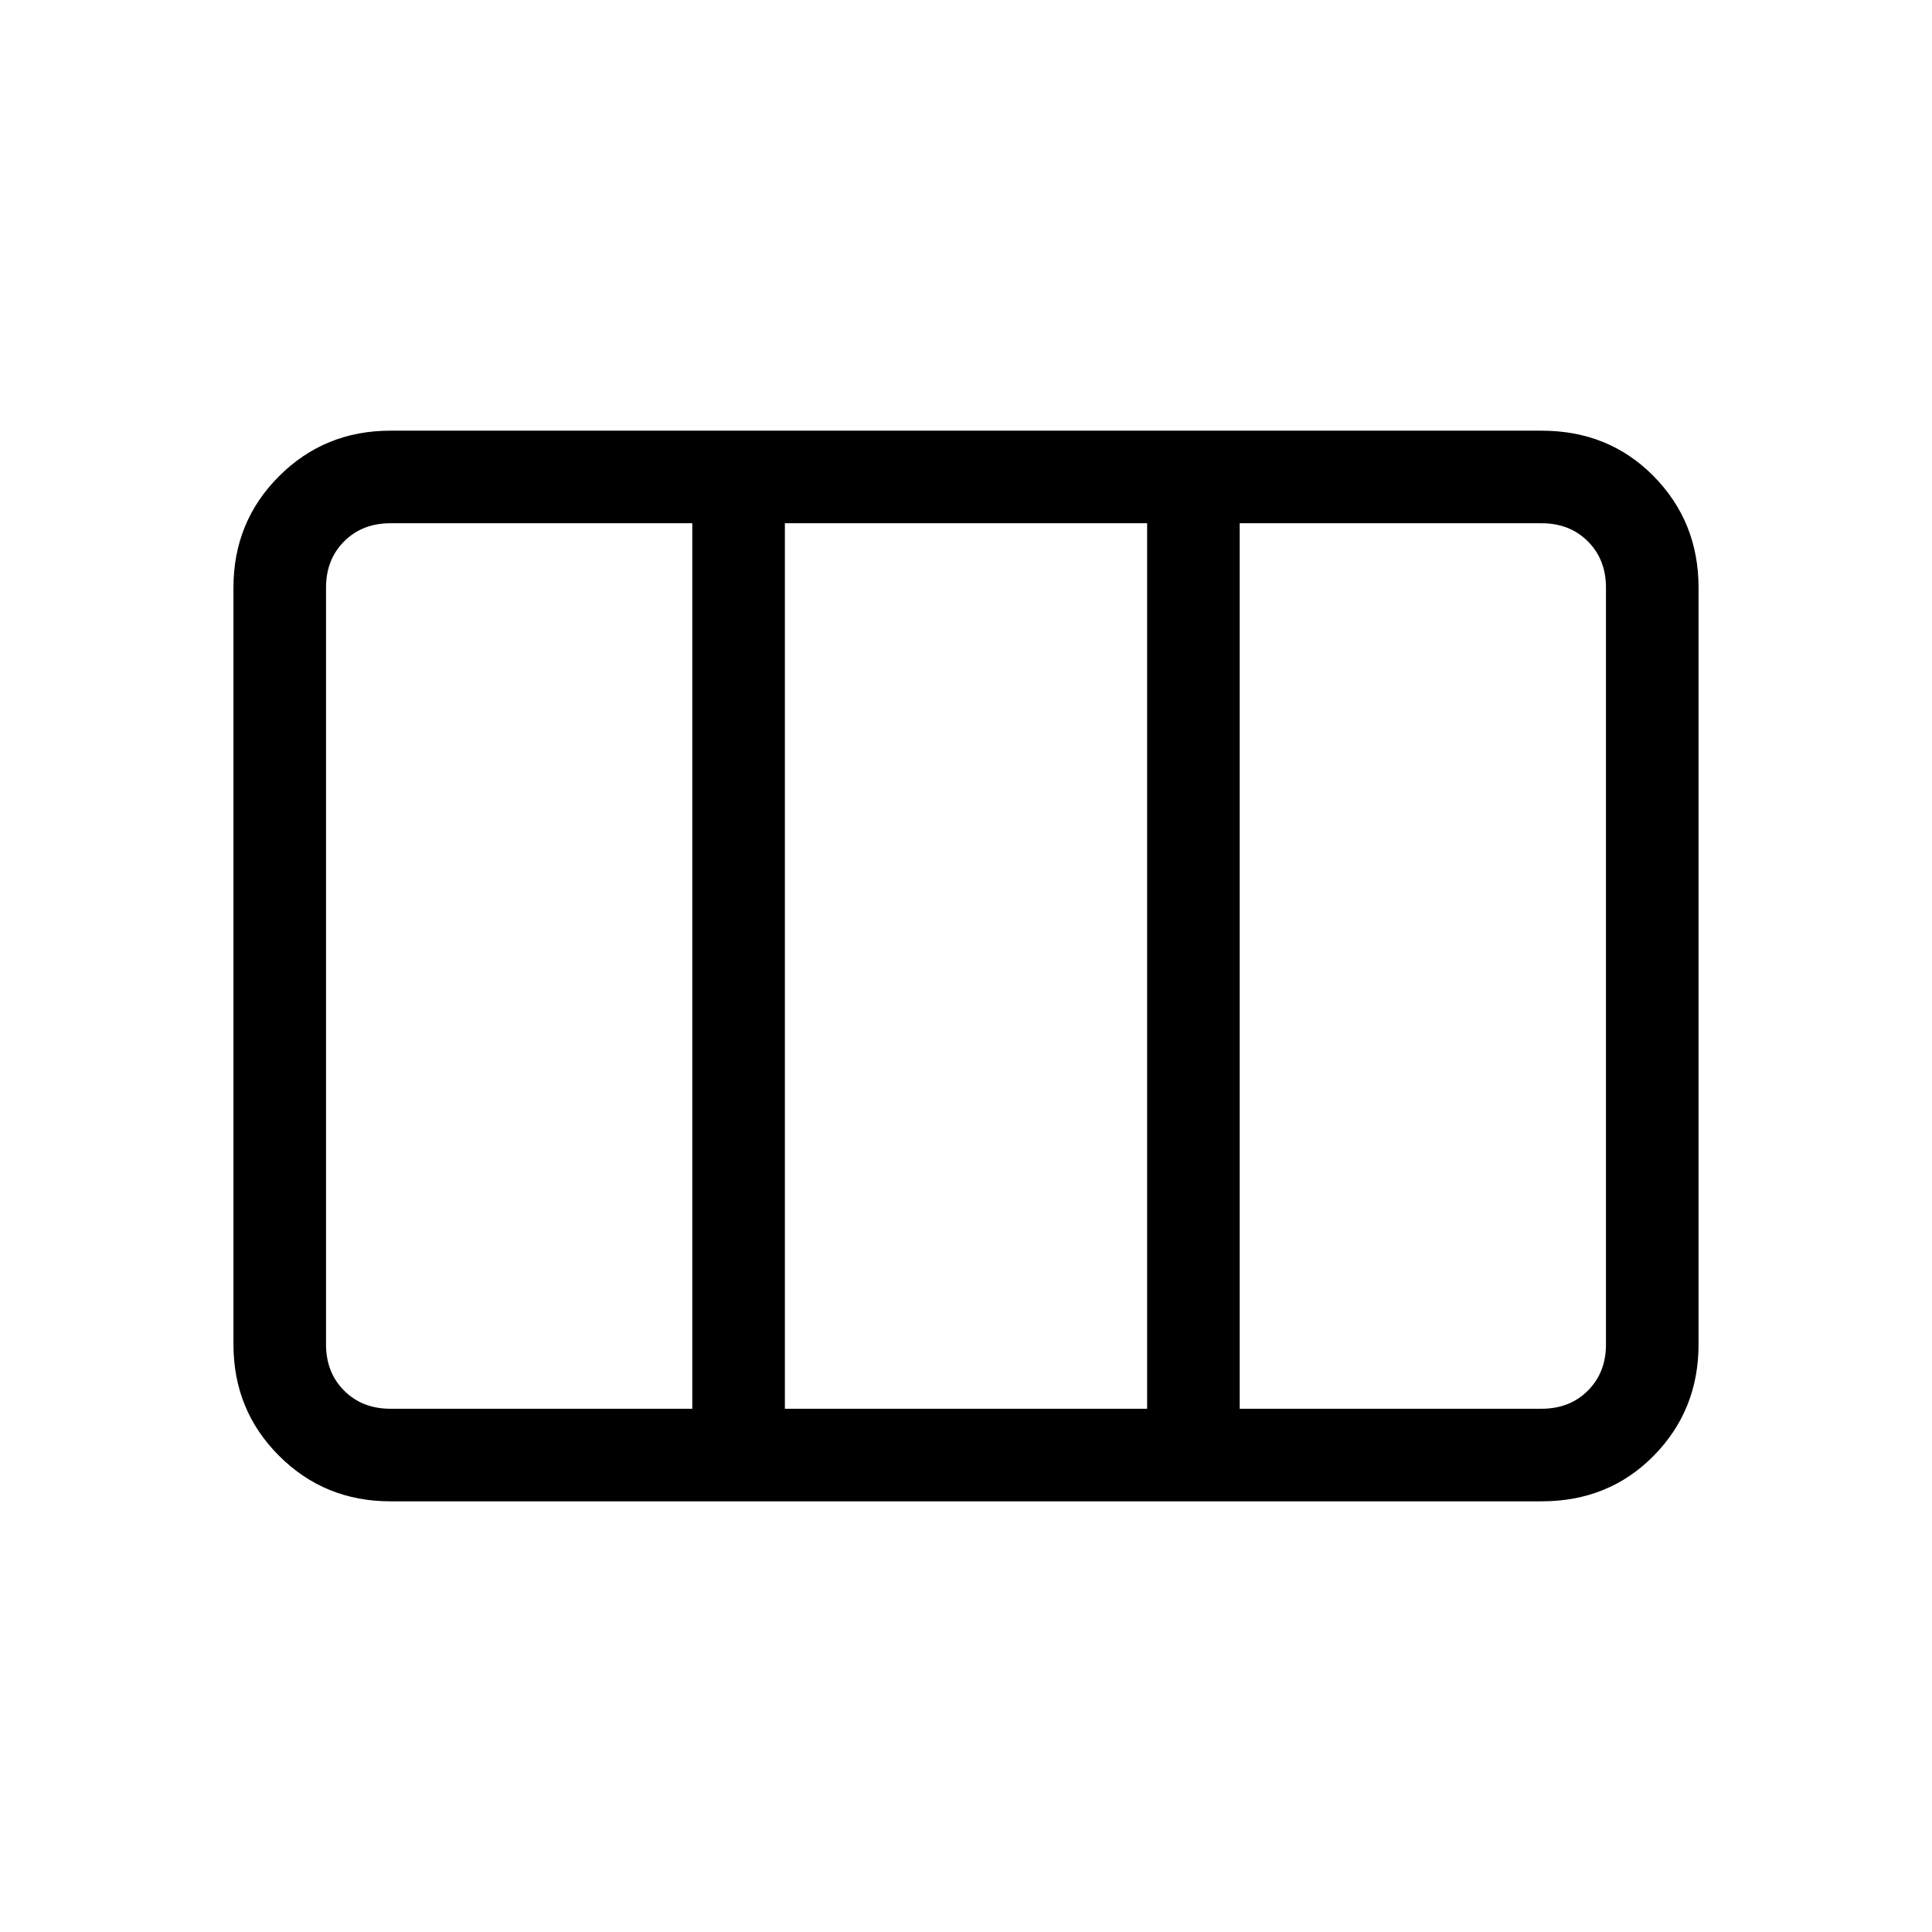 <svg xmlns="http://www.w3.org/2000/svg" height="20" viewBox="0 -960 960 960" width="20"><path d="M194-260h150v-440H194q-14 0-23 9t-9 23v376q0 14 9 23t23 9Zm196 0h180v-440H390v440Zm226 0h150q14 0 23-9t9-23v-376q0-14-9-23t-23-9H616v440Zm-422 46q-32.73 0-55.36-22.64Q116-259.27 116-292v-376q0-32.72 22.64-55.36Q161.27-746 194-746h572q33.42 0 55.71 22.64T844-668v376q0 32.73-22.29 55.36Q799.42-214 766-214H194Z"/></svg>